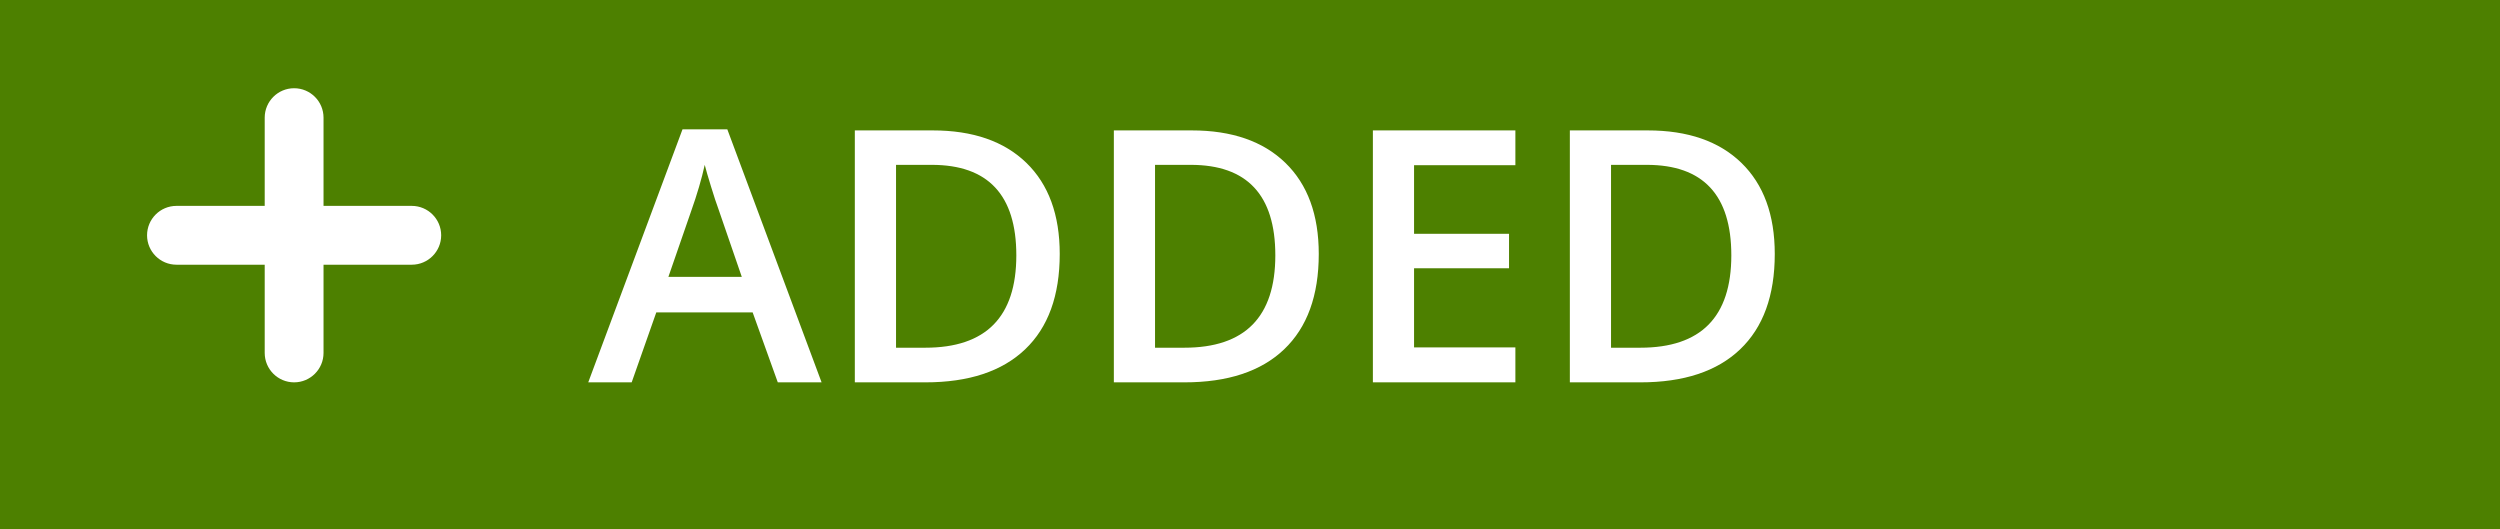 <?xml version="1.0" encoding="UTF-8"?>
<svg width="85px" height="18px" viewBox="0 0 85 18" version="1.1" xmlns="http://www.w3.org/2000/svg" xmlns:xlink="http://www.w3.org/1999/xlink">
    <title>label-added</title>
    <g id="Page-1-Icons" stroke="none" stroke-width="1" fill="none" fill-rule="evenodd">
        <g id="PECOS-2.0-Icons-Overview-v25" transform="translate(-2342, -523)">
            <g id="DATA-EDITED-Copy" transform="translate(2332, 482)">
                <g id="label-added" transform="translate(10, 41)">
                    <rect id="green-label-bgd" fill="#4D8000" x="0" y="0" width="85" height="18"></rect>
                    <path d="M21.477,13 L22.314,10.621 L25.59,10.621 L26.445,13 L27.934,13 L24.729,4.398 L23.205,4.398 L20,13 L21.477,13 Z M25.221,9.414 L22.725,9.414 L23.498,7.182 C23.701,6.611 23.855,6.086 23.961,5.605 C24,5.762 24.071,6.008 24.175,6.344 C24.278,6.68 24.359,6.926 24.418,7.082 L24.418,7.082 L25.221,9.414 Z M31.461,13 C32.938,13 34.068,12.626 34.854,11.878 C35.639,11.13 36.031,10.049 36.031,8.635 C36.031,7.303 35.652,6.27 34.895,5.535 C34.137,4.801 33.076,4.434 31.713,4.434 L31.713,4.434 L29.064,4.434 L29.064,13 L31.461,13 Z M31.461,11.822 L30.465,11.822 L30.465,5.605 L31.678,5.605 C33.596,5.605 34.555,6.631 34.555,8.682 C34.555,10.775 33.523,11.822 31.461,11.822 L31.461,11.822 Z M40.268,13 C41.744,13 42.875,12.626 43.66,11.878 C44.445,11.13 44.838,10.049 44.838,8.635 C44.838,7.303 44.459,6.27 43.701,5.535 C42.943,4.801 41.883,4.434 40.52,4.434 L40.52,4.434 L37.871,4.434 L37.871,13 L40.268,13 Z M40.268,11.822 L39.271,11.822 L39.271,5.605 L40.484,5.605 C42.402,5.605 43.361,6.631 43.361,8.682 C43.361,10.775 42.33,11.822 40.268,11.822 L40.268,11.822 Z M51.523,13 L51.523,11.811 L48.078,11.811 L48.078,9.121 L51.307,9.121 L51.307,7.949 L48.078,7.949 L48.078,5.617 L51.523,5.617 L51.523,4.434 L46.678,4.434 L46.678,13 L51.523,13 Z M55.771,13 C57.248,13 58.379,12.626 59.164,11.878 C59.949,11.13 60.342,10.049 60.342,8.635 C60.342,7.303 59.963,6.27 59.205,5.535 C58.447,4.801 57.387,4.434 56.023,4.434 L56.023,4.434 L53.375,4.434 L53.375,13 L55.771,13 Z M55.771,11.822 L54.775,11.822 L54.775,5.605 L55.988,5.605 C57.906,5.605 58.865,6.631 58.865,8.682 C58.865,10.775 57.834,11.822 55.771,11.822 L55.771,11.822 Z" id="ADDED" fill="#FFFFFF" fill-rule="nonzero"></path>
                    <path d="M10,3 C10.552,3 11,3.448 11,4 L11,7 L14,7 C14.552,7 15,7.448 15,8 C15,8.552 14.552,9 14,9 L11,9 L11,12 C11,12.552 10.552,13 10,13 C9.448,13 9,12.552 9,12 L9,9 L6,9 C5.448,9 5,8.552 5,8 C5,7.448 5.448,7 6,7 L9,7 L9,4 C9,3.448 9.448,3 10,3 Z" id="icon-added-plus" fill="#FFFFFF"></path>
                </g>
            </g>
        </g>
    </g>
</svg>